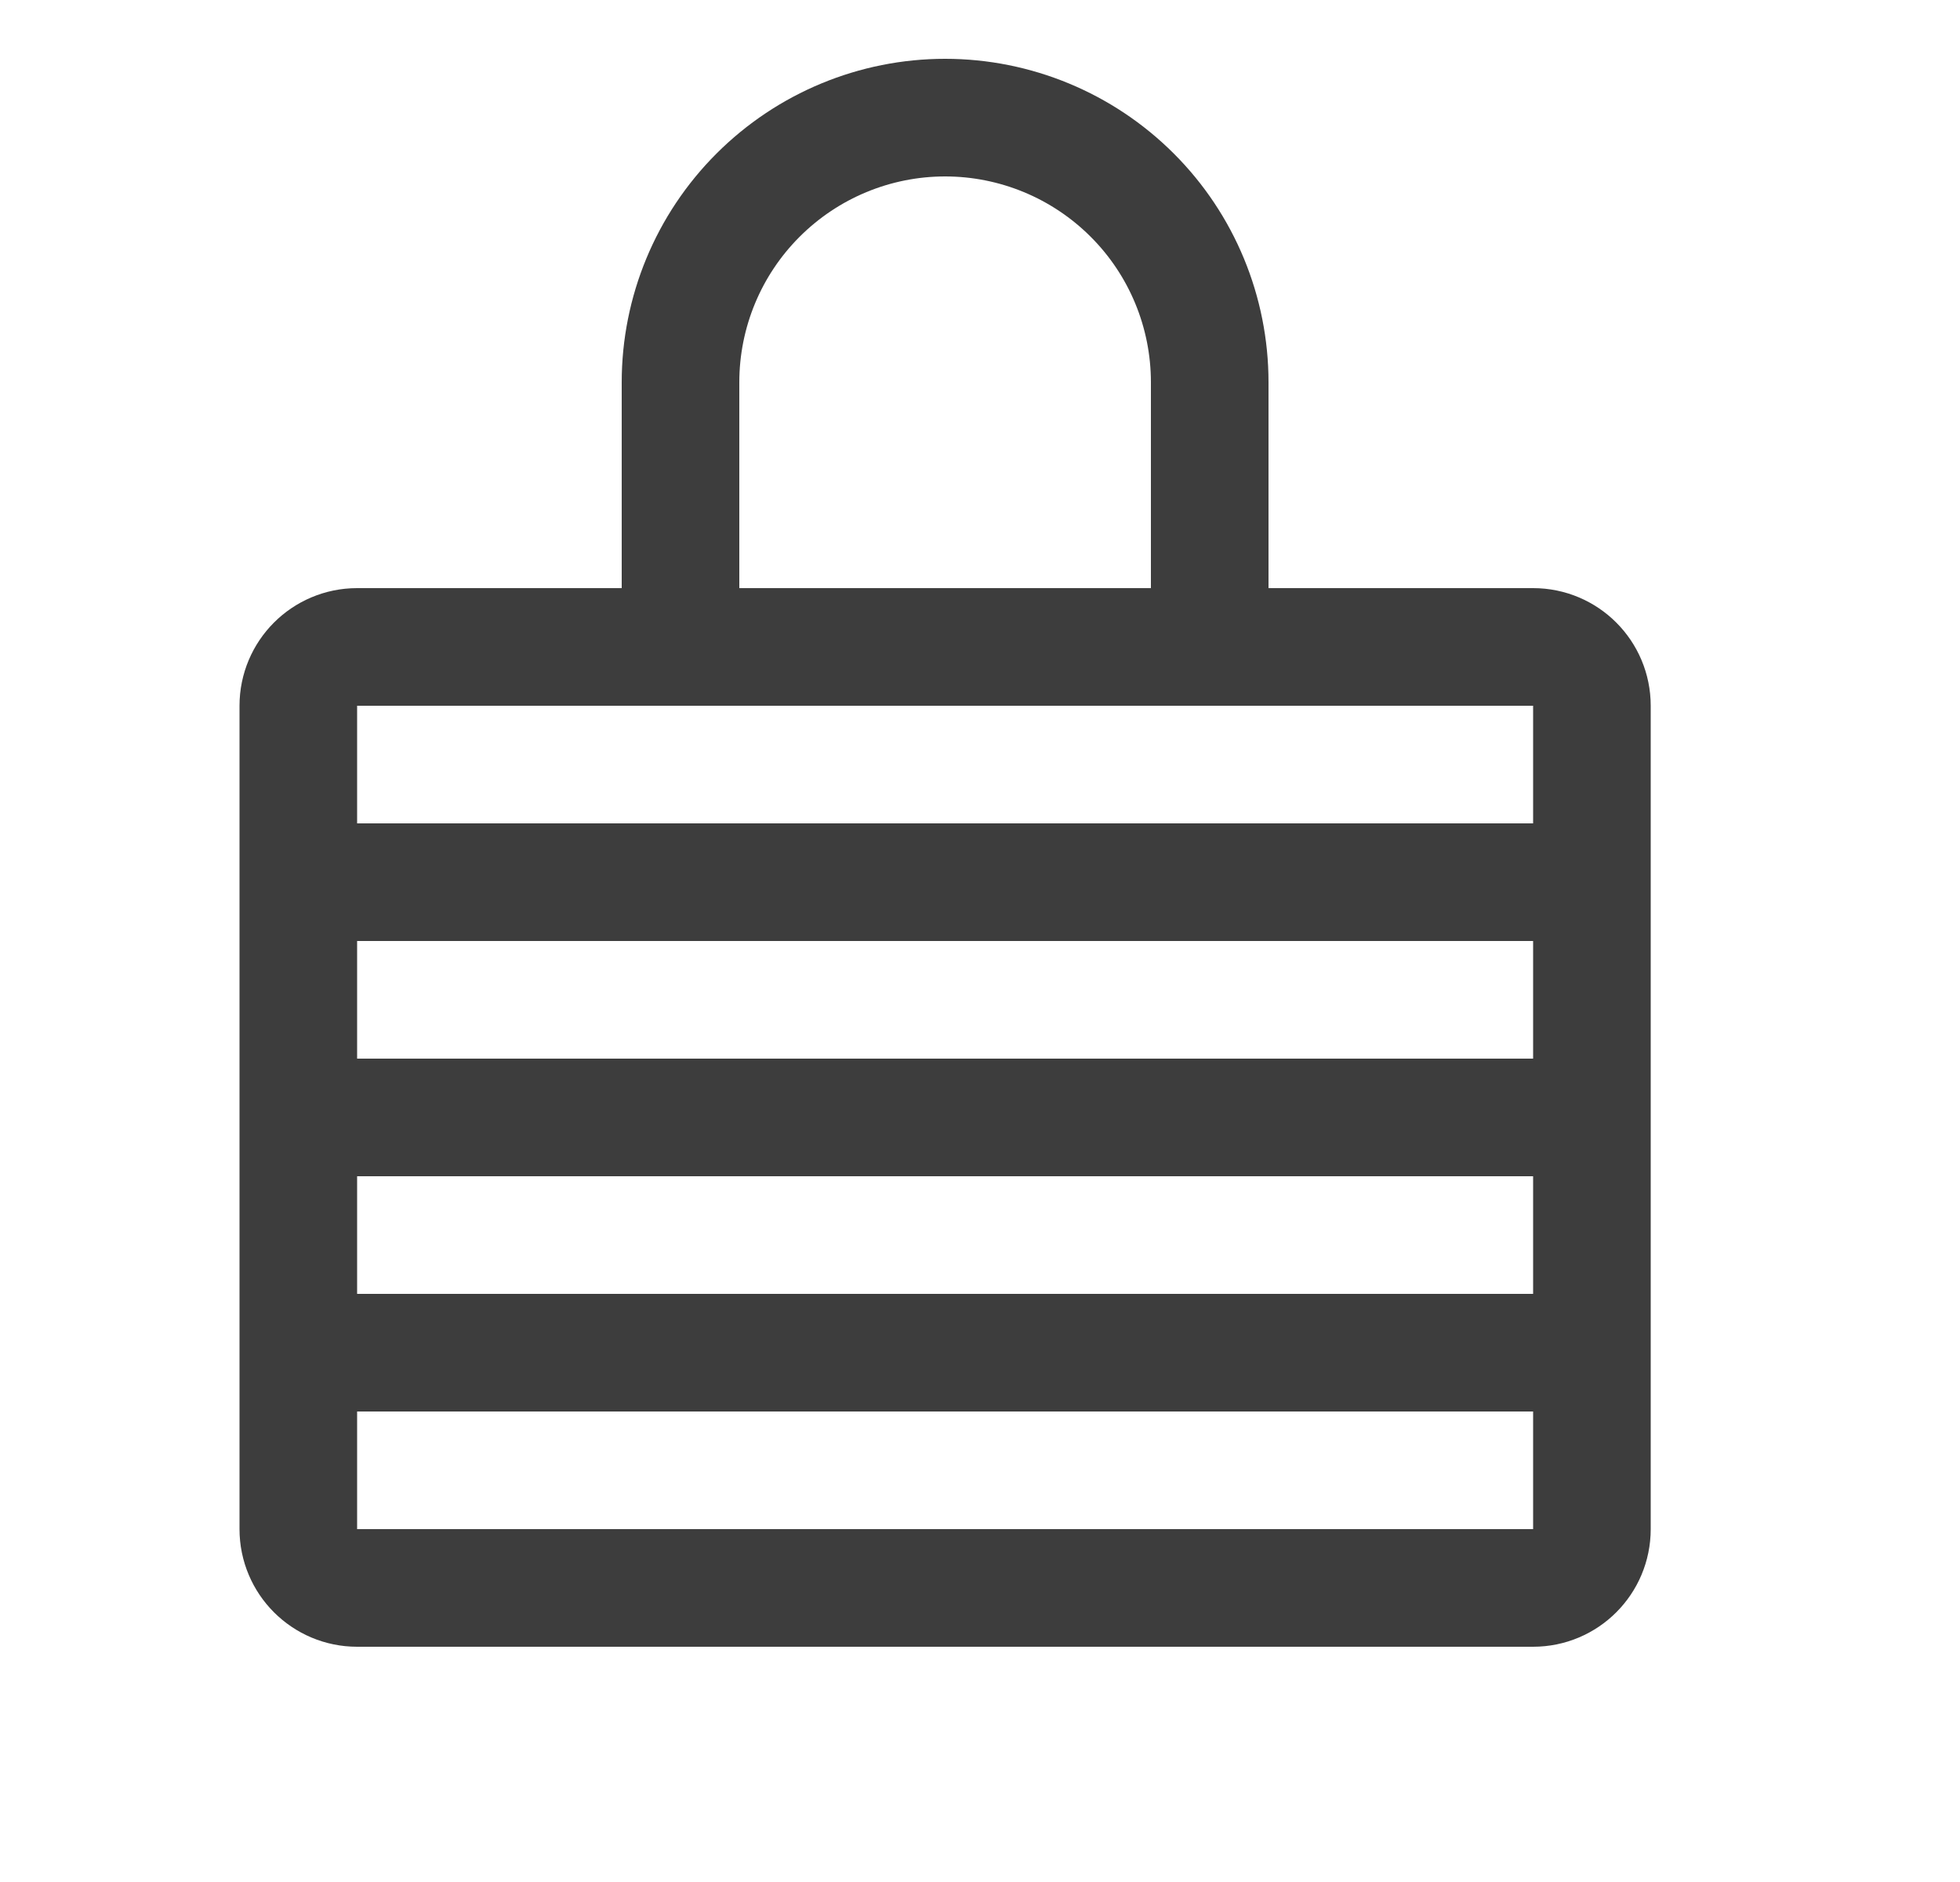 <svg width="25" height="24" viewBox="0 0 25 24" fill="none" xmlns="http://www.w3.org/2000/svg">
<path d="M3.805 11.25H20.305M3.805 14.25H20.305M3.805 17.25H20.305M8.68 8.25V4.875C8.68 3.98 9.036 3.121 9.669 2.489C10.302 1.856 11.16 1.5 12.055 1.5C12.95 1.5 13.809 1.856 14.442 2.489C15.075 3.121 15.43 3.98 15.43 4.875V8.25M4.555 8.25H19.555C19.97 8.25 20.305 8.586 20.305 9V19.5C20.305 19.914 19.97 20.25 19.555 20.25H4.555C4.141 20.25 3.805 19.914 3.805 19.5V9C3.805 8.586 4.141 8.25 4.555 8.25Z" stroke="#3D3D3D" stroke-width="1.5" stroke-linecap="round" stroke-linejoin="round"/>
</svg>
